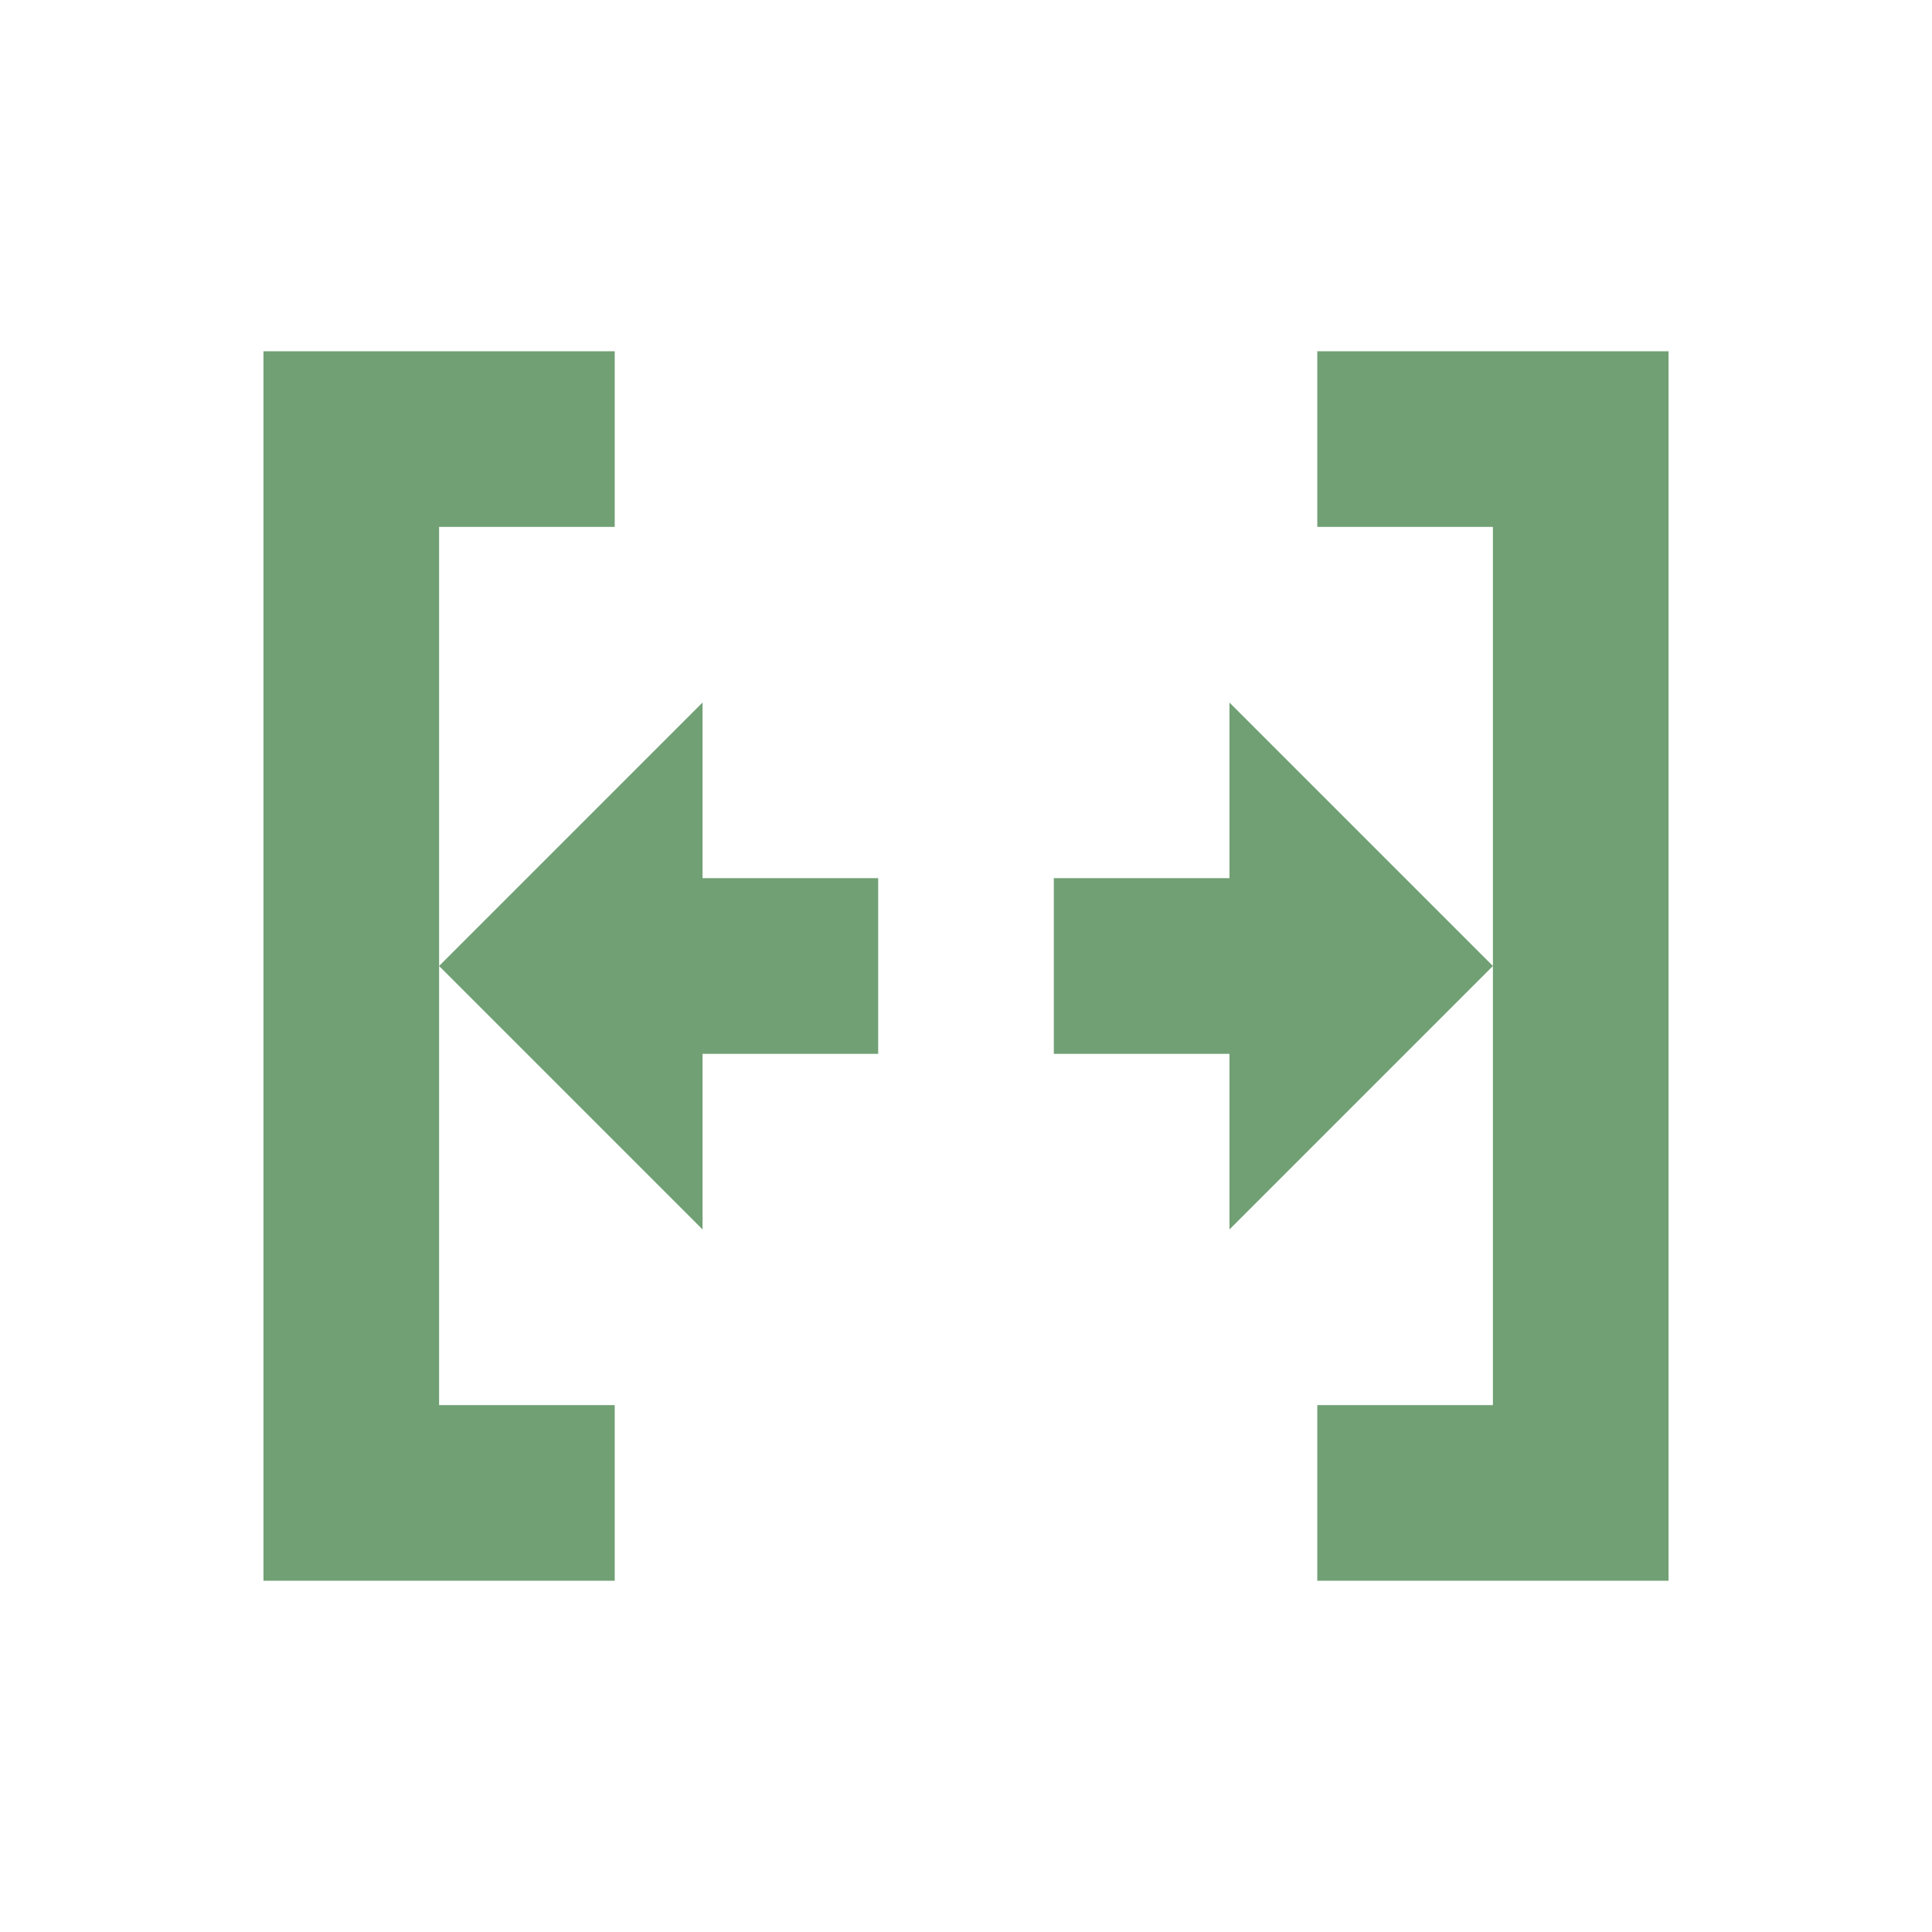 <svg xmlns="http://www.w3.org/2000/svg" width="22" height="22" version="1.1">
 <defs>
  <style id="current-color-scheme" type="text/css">
   .ColorScheme-Text { color:#71a074; } .ColorScheme-Highlight { color:#4285f4; } .ColorScheme-NeutralText { color:#ff9800; } .ColorScheme-PositiveText { color:#4caf50; } .ColorScheme-NegativeText { color:#f44336; }
  </style>
 </defs>
 <path style="fill:currentColor" class="ColorScheme-Text" d="M 3,4 V 18 H 5 7 V 16 H 5 V 11 6 H 7 V 4 H 5 Z M 5,11 6.5,12.5 8,14 v -2 h 2 V 10 H 8 V 8 L 6.5,9.5 Z M 15,4 v 2 h 2 v 5 5 h -2 v 2 h 2 2 V 4 H 17 Z M 17,11 15.5,9.5 14,8 v 2 h -2 v 2 h 2 v 2 l 1.5,-1.5 z"/>
</svg>
